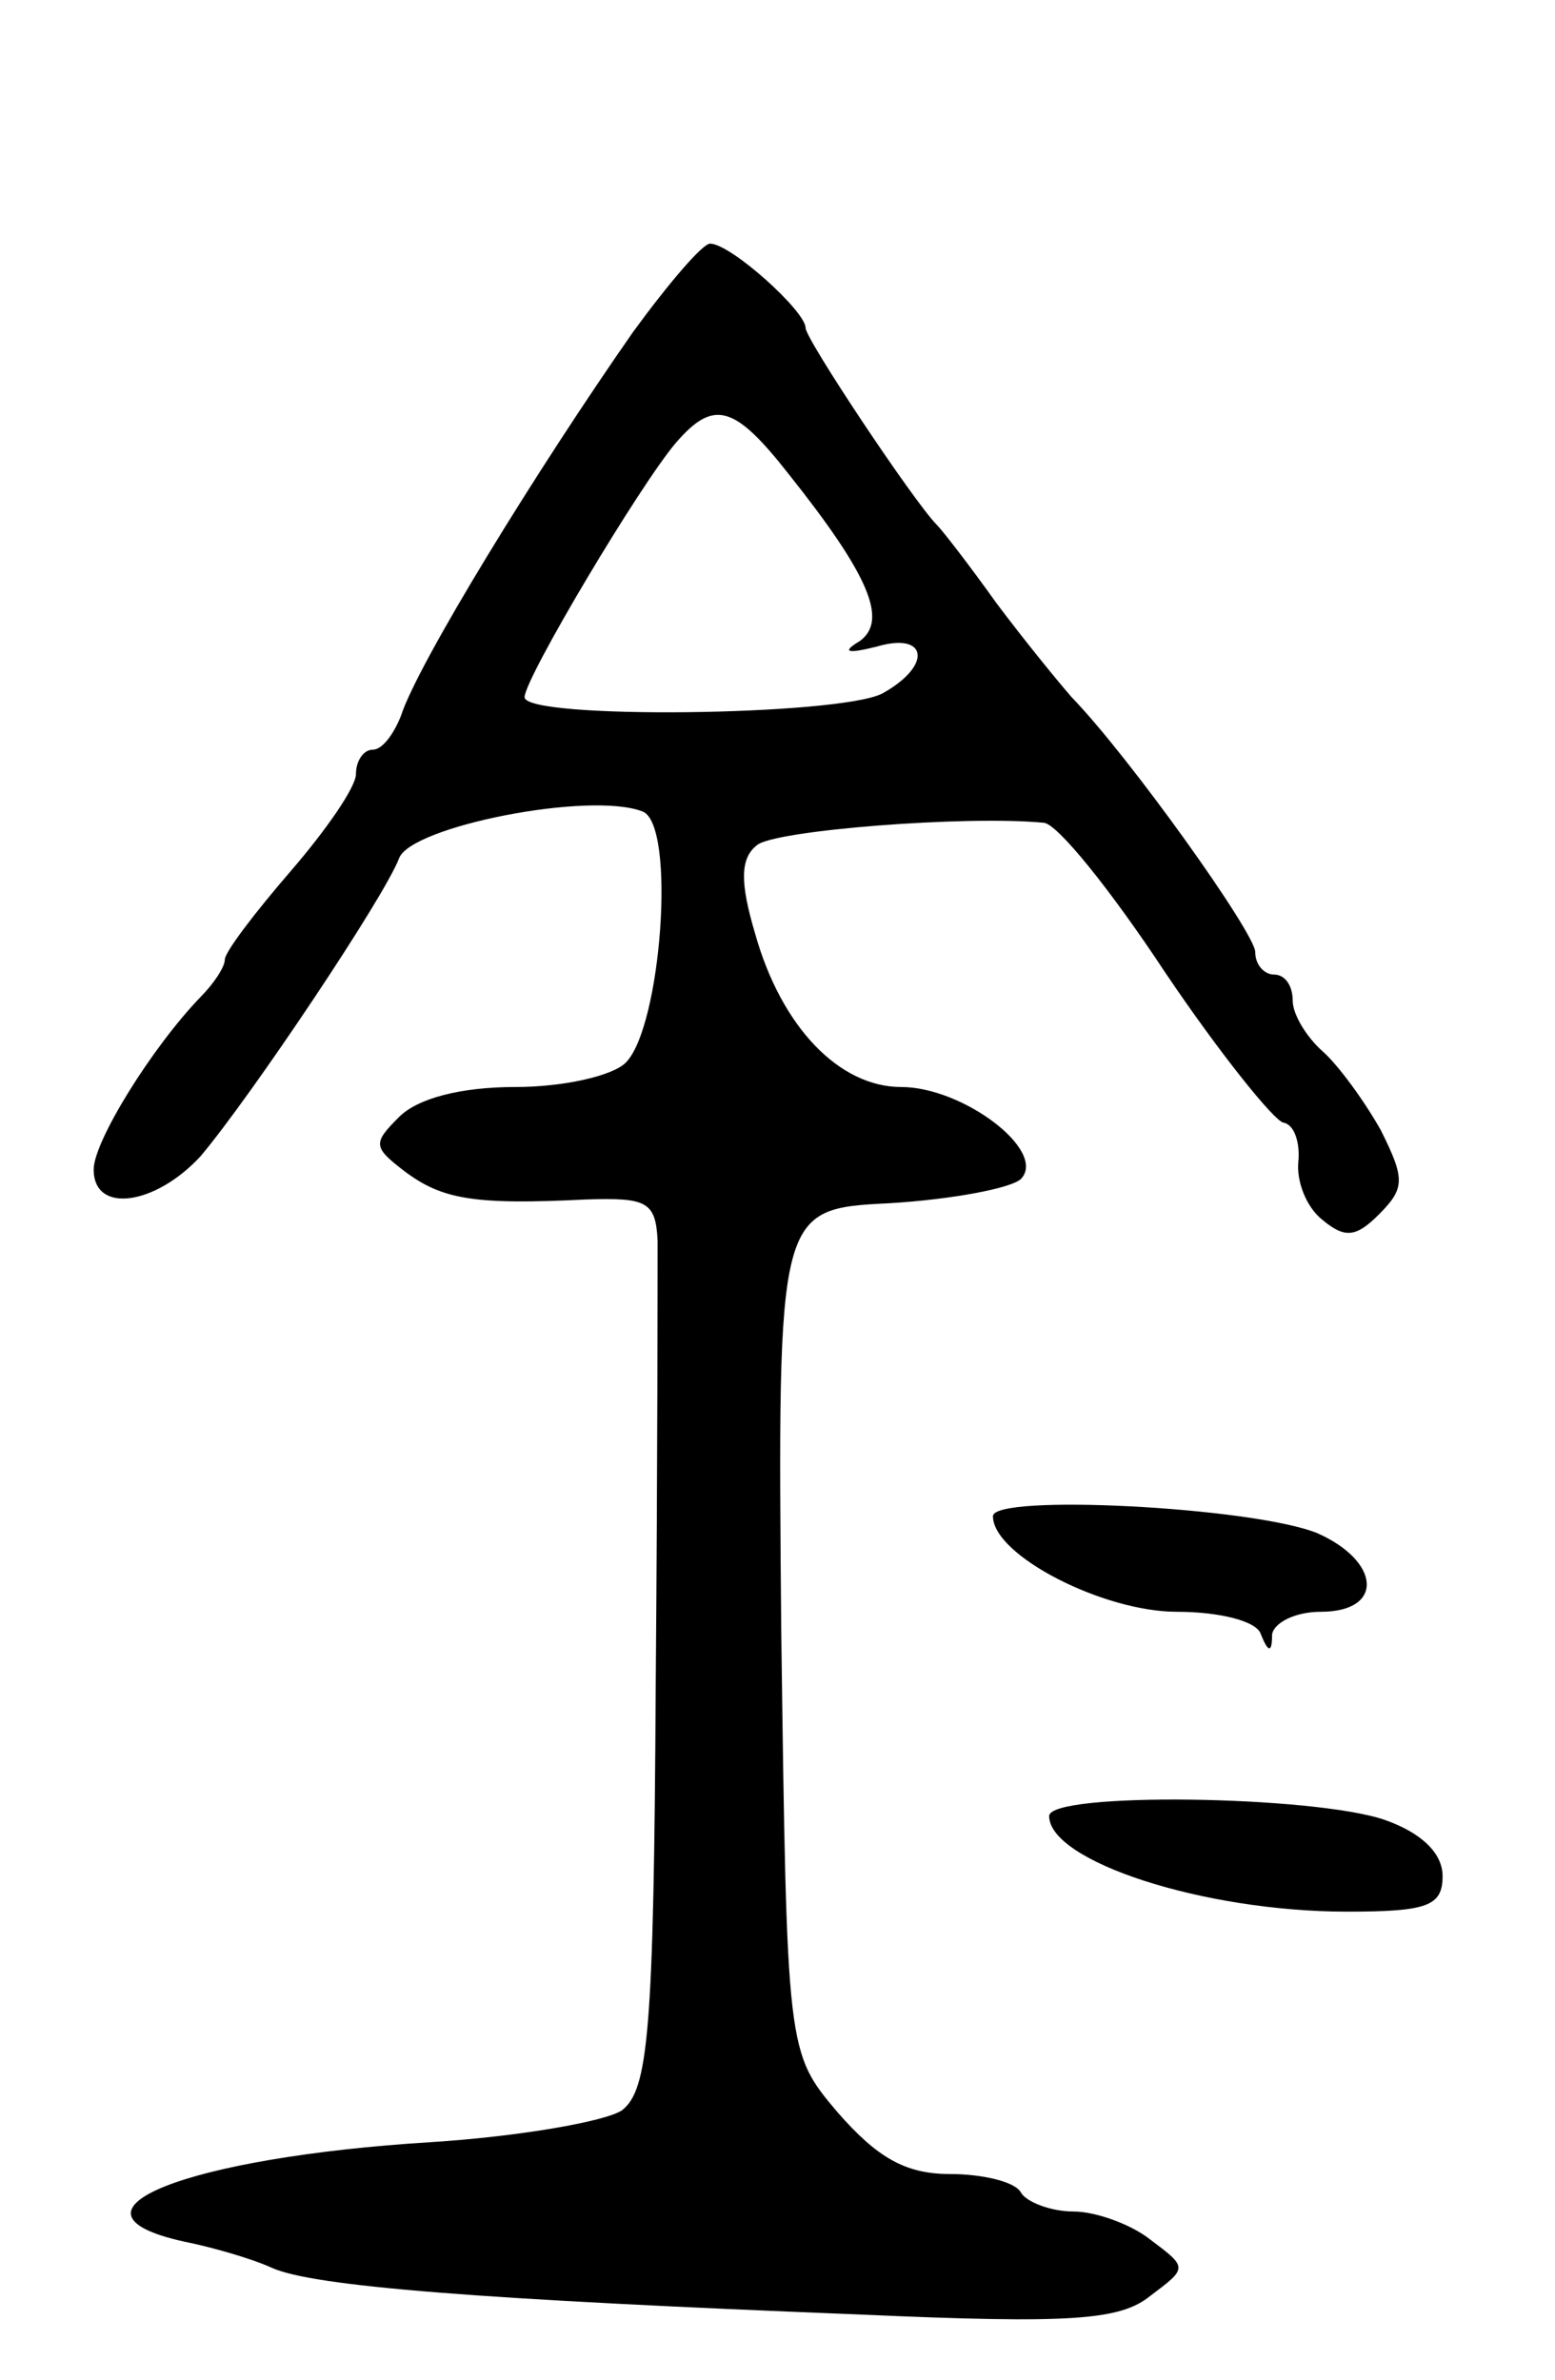 <svg version="1.0" xmlns="http://www.w3.org/2000/svg"
 width="83pt" height="127pt" viewBox="0 0 83 127"
 preserveAspectRatio="xMidYMid meet">
<g transform="translate(0,127) scale(0.1,-0.1)"
fill="#000000" stroke="none">
<path d="M338 1093 c-51 -73 -115 -177 -124 -205 -4 -10 -10 -18 -15 -18 -5 0
-9 -6 -9 -13 0 -7 -16 -30 -35 -52 -19 -22 -35 -43 -35 -47 0 -4 -6 -13 -13
-20 -26 -27 -57 -77 -57 -92 0 -24 33 -19 57 7 27 32 98 138 106 159 6 17 102
36 130 25 18 -7 10 -115 -9 -134 -7 -7 -33 -13 -59 -13 -29 0 -52 -6 -62 -16
-14 -14 -14 -16 3 -29 20 -15 37 -18 97 -15 32 1 37 -1 38 -22 0 -13 0 -119
-1 -237 -1 -186 -4 -216 -18 -227 -9 -6 -55 -14 -102 -17 -130 -8 -204 -37
-132 -53 15 -3 36 -9 47 -14 22 -10 111 -17 315 -25 112 -5 138 -3 154 10 20
15 20 15 0 30 -10 8 -29 15 -41 15 -12 0 -25 5 -28 10 -3 6 -21 10 -38 10 -24
0 -39 9 -60 33 -27 32 -27 32 -30 257 -2 225 -2 225 58 228 33 2 65 8 70 13
14 15 -31 49 -64 49 -33 0 -64 32 -78 82 -8 27 -8 40 1 47 9 8 112 16 153 12
7 0 36 -36 65 -80 29 -43 58 -79 63 -80 6 -1 9 -11 8 -21 -1 -10 4 -24 13 -31
12 -10 18 -9 30 3 14 14 14 19 1 45 -9 16 -23 35 -31 42 -9 8 -16 20 -16 27 0
8 -4 14 -10 14 -5 0 -10 5 -10 12 0 10 -67 104 -98 136 -7 8 -25 30 -40 50
-15 21 -29 39 -32 42 -12 12 -70 99 -70 105 0 9 -40 45 -51 45 -4 0 -22 -21
-41 -47z m83 -76 c43 -54 53 -78 38 -89 -10 -6 -7 -7 9 -3 27 8 30 -10 3 -25
-23 -12 -191 -14 -191 -2 0 10 62 114 81 136 20 23 31 20 60 -17z"/>
<path d="M530 461 c0 -21 59 -51 98 -51 23 0 43 -5 45 -12 4 -10 6 -10 6 0 1
6 12 12 26 12 34 0 32 27 -2 42 -35 14 -173 21 -173 9z"/>
<path d="M560 301 c0 -24 82 -51 159 -51 43 0 51 3 51 19 0 12 -11 23 -31 30
-38 13 -179 15 -179 2z"/>
</g>
</svg>
